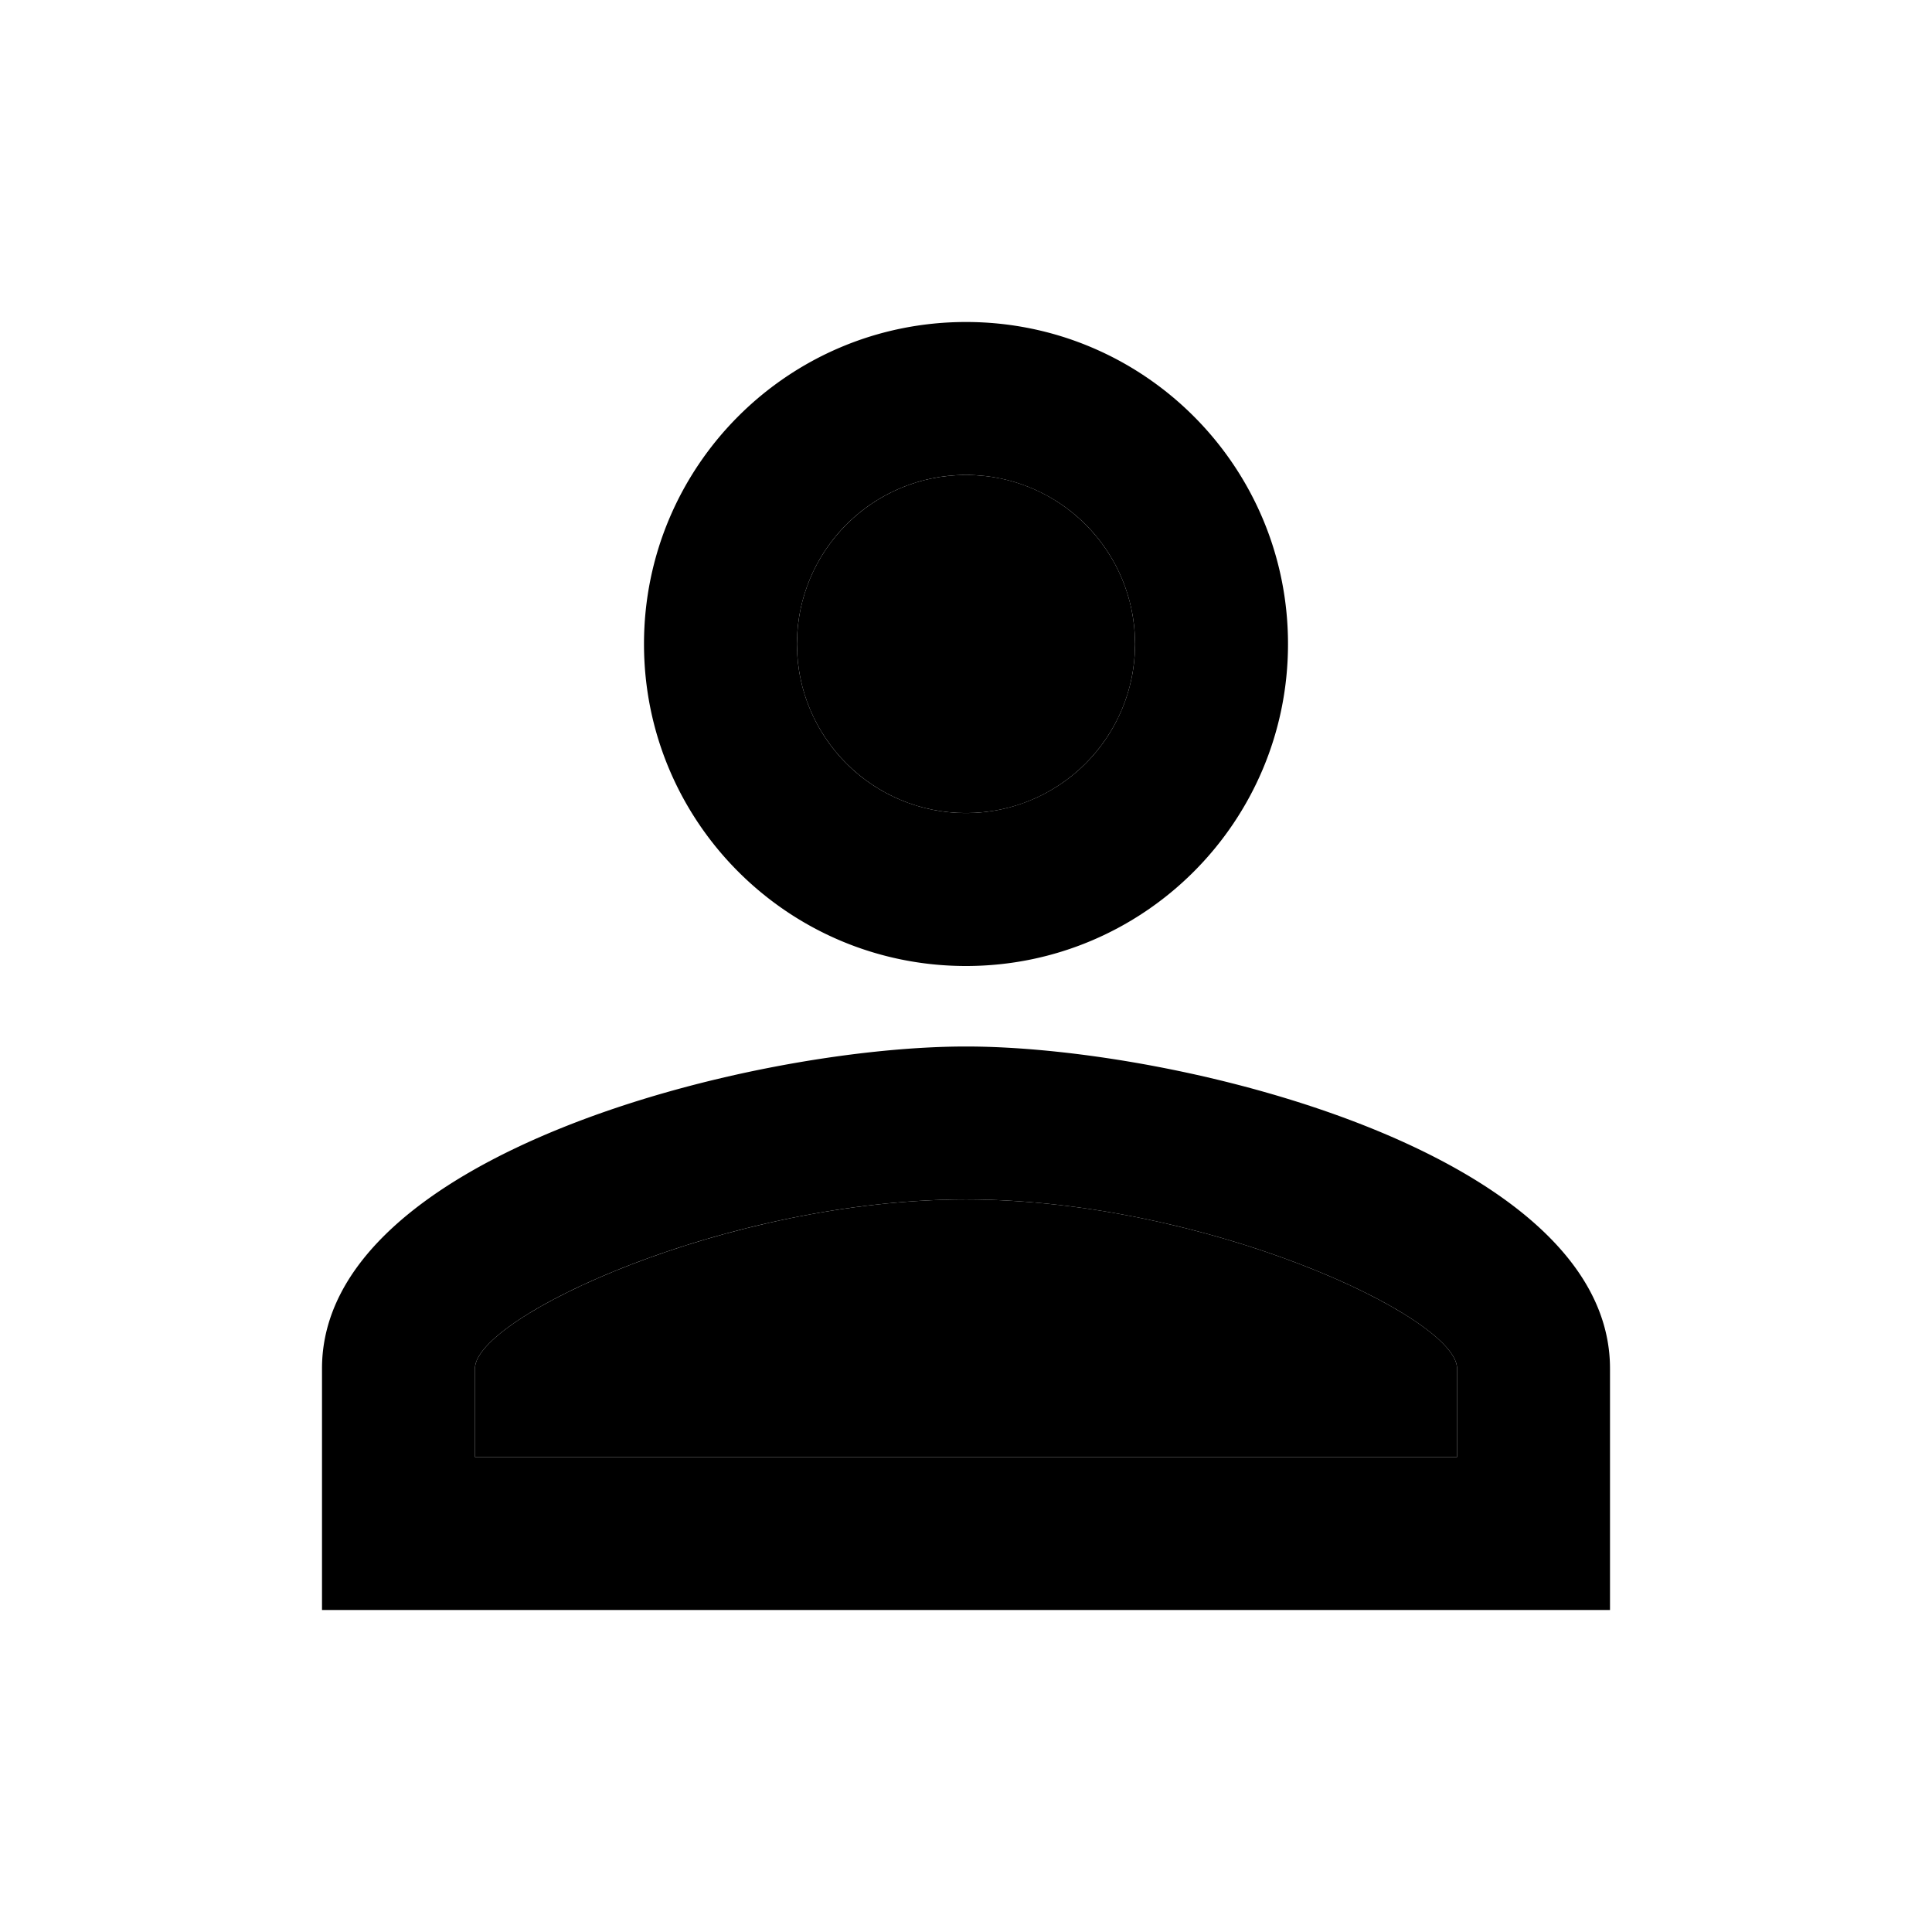 <svg xmlns="http://www.w3.org/2000/svg" width="24" height="24" viewBox="0 0 24 24">
    <circle cx="12" cy="8" r="2.1" class="pr-icon-twotone-secondary"/>
    <path d="M12 14.9c-2.97 0-6.1 1.46-6.1 2.1v1.1h12.2V17c0-.64-3.13-2.1-6.1-2.1z" class="pr-icon-twotone-secondary"/>
    <path d="M12 13c-2.67 0-8 1.34-8 4v3h16v-3c0-2.66-5.33-4-8-4zm6.1 5.1H5.9V17c0-.64 3.13-2.1 6.1-2.1s6.1 1.46 6.1 2.1v1.1zM12 12c2.21 0 4-1.79 4-4s-1.79-4-4-4-4 1.79-4 4 1.79 4 4 4zm0-6.1a2.1 2.1 0 1 1 0 4.2 2.1 2.1 0 0 1 0-4.2z"/>
</svg>